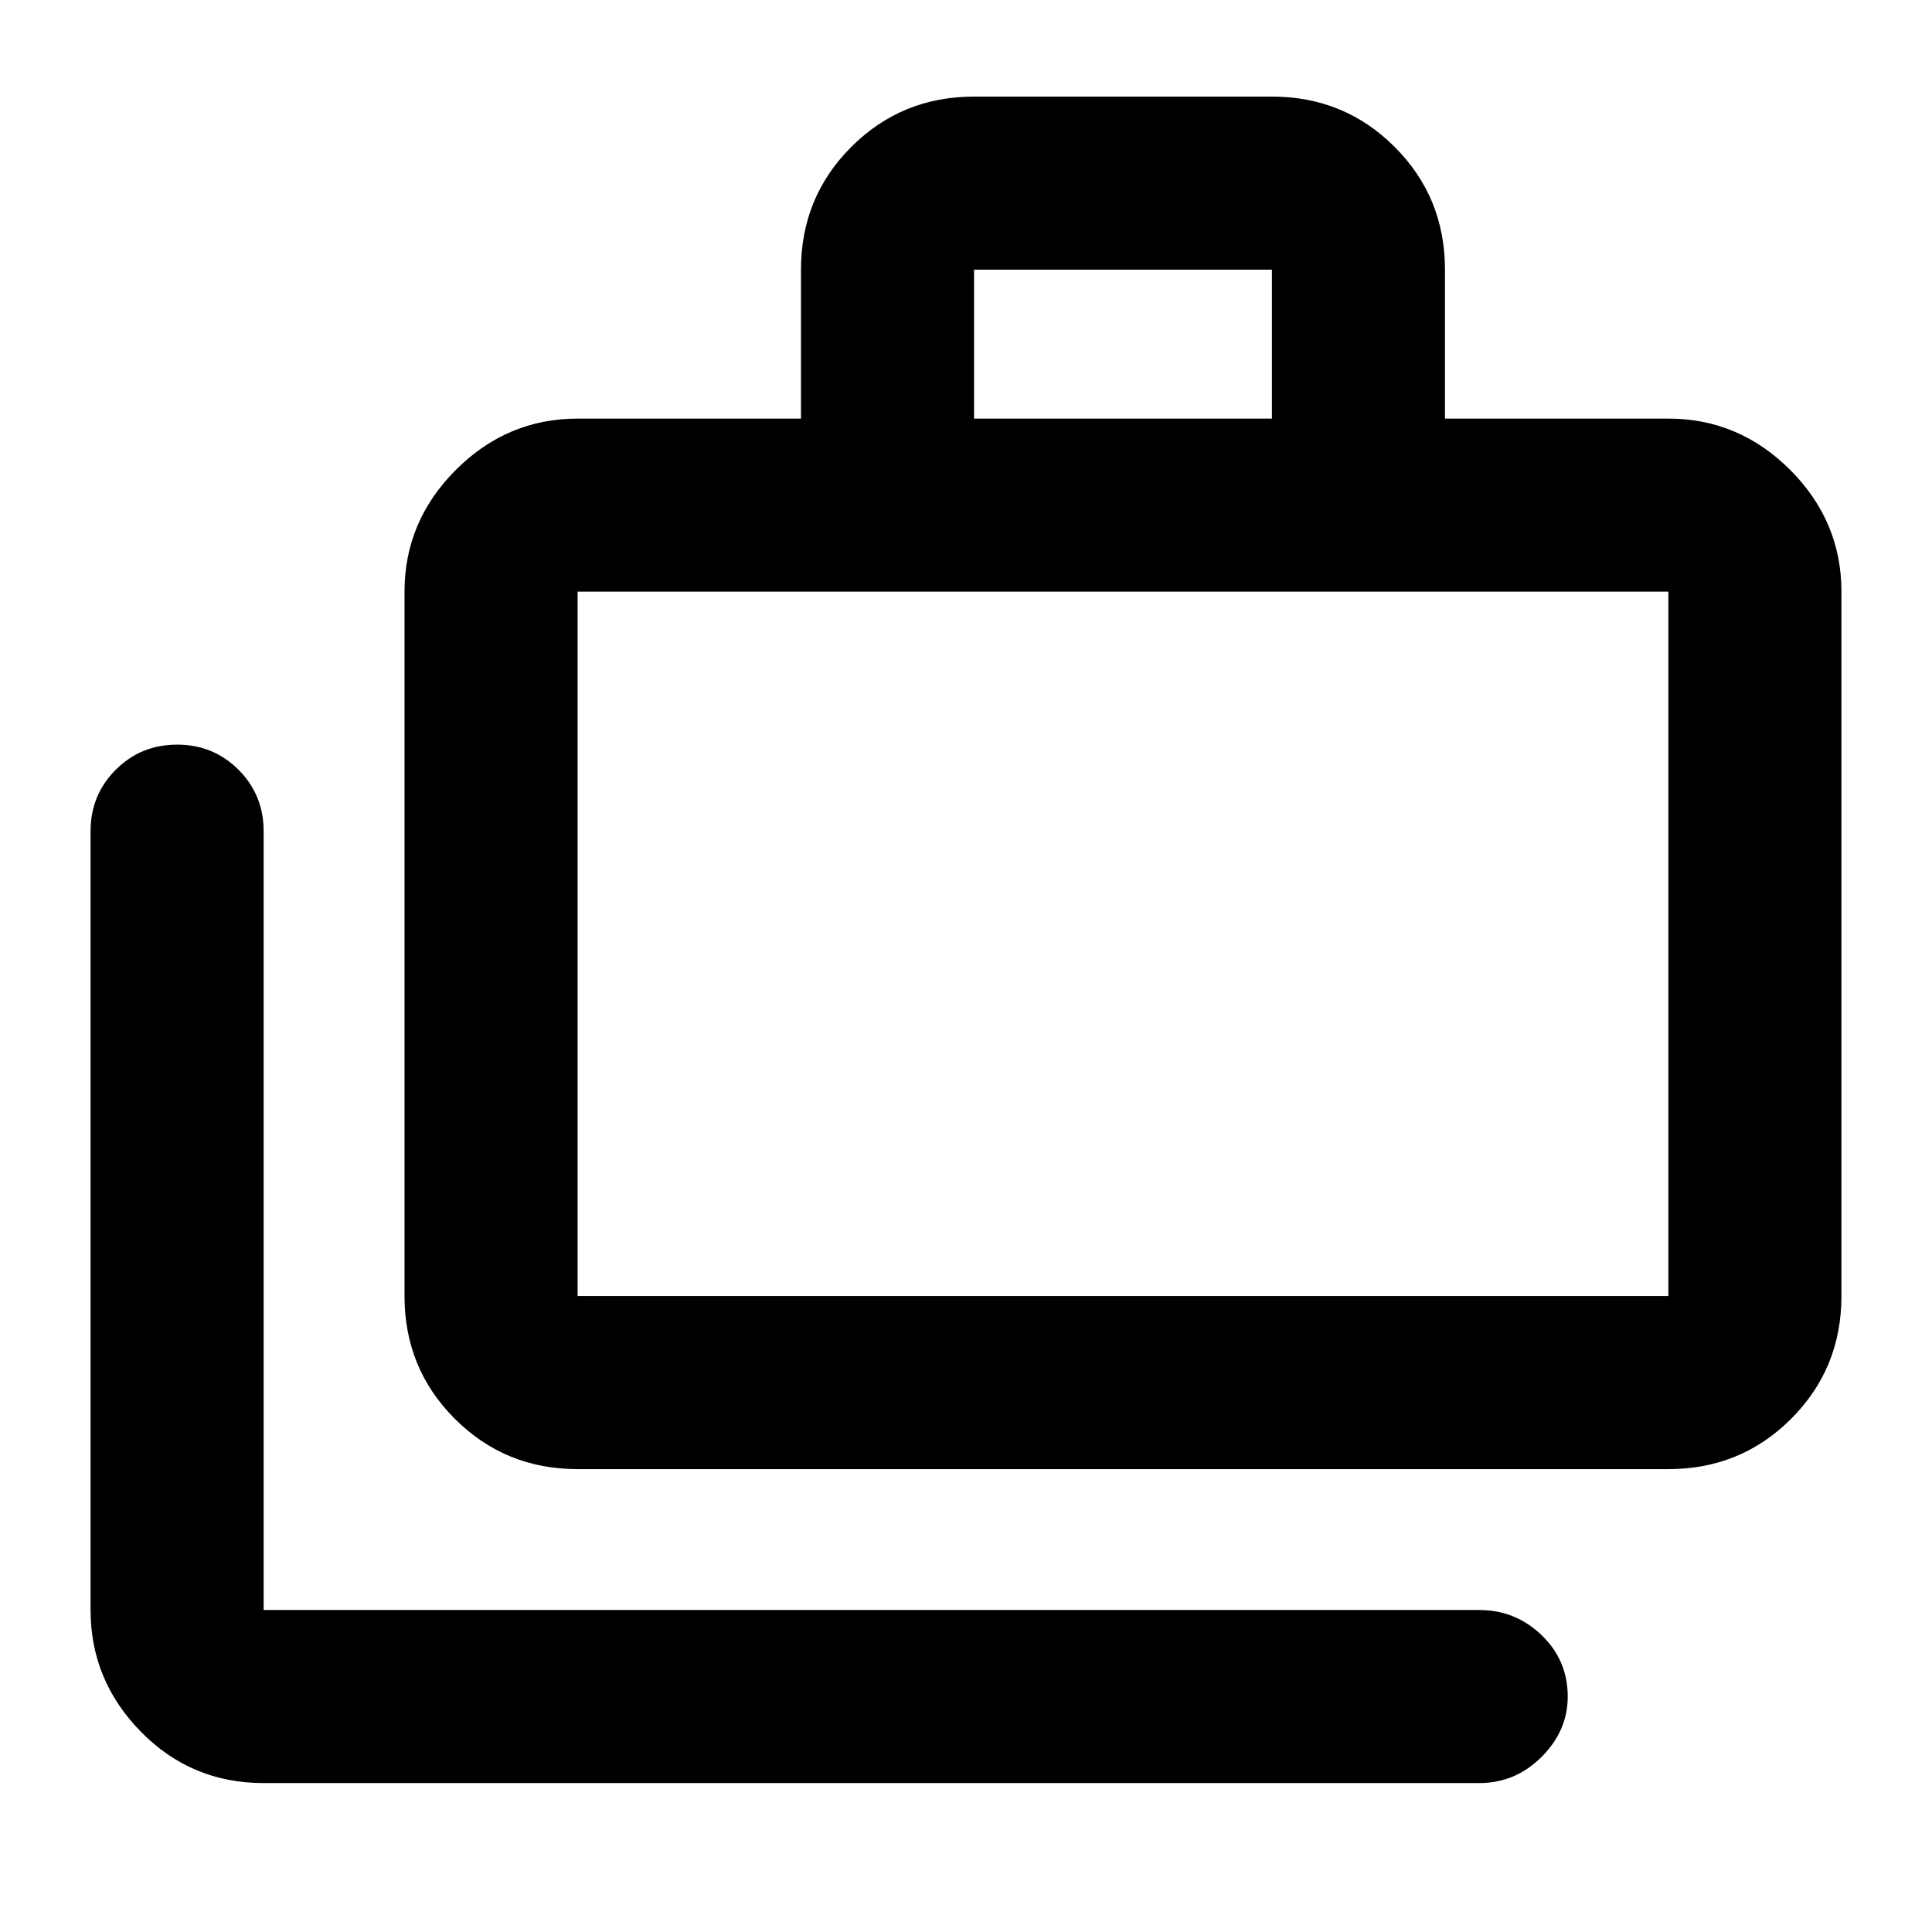 <svg xmlns="http://www.w3.org/2000/svg" height="24" width="24"><path d="M3.275 22.15Q2.375 22.15 1.75 21.512Q1.125 20.875 1.125 20V10.325Q1.125 9.875 1.438 9.562Q1.75 9.25 2.2 9.25Q2.65 9.25 2.963 9.562Q3.275 9.875 3.275 10.325V20Q3.275 20 3.275 20Q3.275 20 3.275 20H18.375Q18.825 20 19.15 20.312Q19.475 20.625 19.475 21.075Q19.475 21.5 19.15 21.825Q18.825 22.15 18.375 22.15ZM7.175 18.25Q6.275 18.25 5.65 17.625Q5.025 17 5.025 16.1V7.35Q5.025 6.475 5.663 5.837Q6.3 5.2 7.175 5.2H9.95V3.35Q9.95 2.45 10.575 1.825Q11.2 1.2 12.1 1.2H15.8Q16.7 1.2 17.325 1.825Q17.95 2.45 17.95 3.35V5.2H20.725Q21.6 5.2 22.238 5.837Q22.875 6.475 22.875 7.35V16.1Q22.875 17 22.25 17.625Q21.625 18.25 20.725 18.25ZM12.1 5.2H15.8V3.35Q15.8 3.35 15.8 3.35Q15.8 3.35 15.8 3.35H12.1Q12.1 3.35 12.1 3.35Q12.1 3.35 12.1 3.35ZM7.175 16.1H20.725Q20.725 16.1 20.725 16.1Q20.725 16.1 20.725 16.1V7.35Q20.725 7.35 20.725 7.35Q20.725 7.35 20.725 7.35H7.175Q7.175 7.35 7.175 7.35Q7.175 7.35 7.175 7.35V16.1Q7.175 16.1 7.175 16.1Q7.175 16.1 7.175 16.1ZM7.175 16.1Q7.175 16.1 7.175 16.1Q7.175 16.1 7.175 16.1V7.35Q7.175 7.35 7.175 7.35Q7.175 7.35 7.175 7.35Q7.175 7.35 7.175 7.35Q7.175 7.35 7.175 7.35V16.1Q7.175 16.1 7.175 16.1Q7.175 16.1 7.175 16.1Z"/></svg>